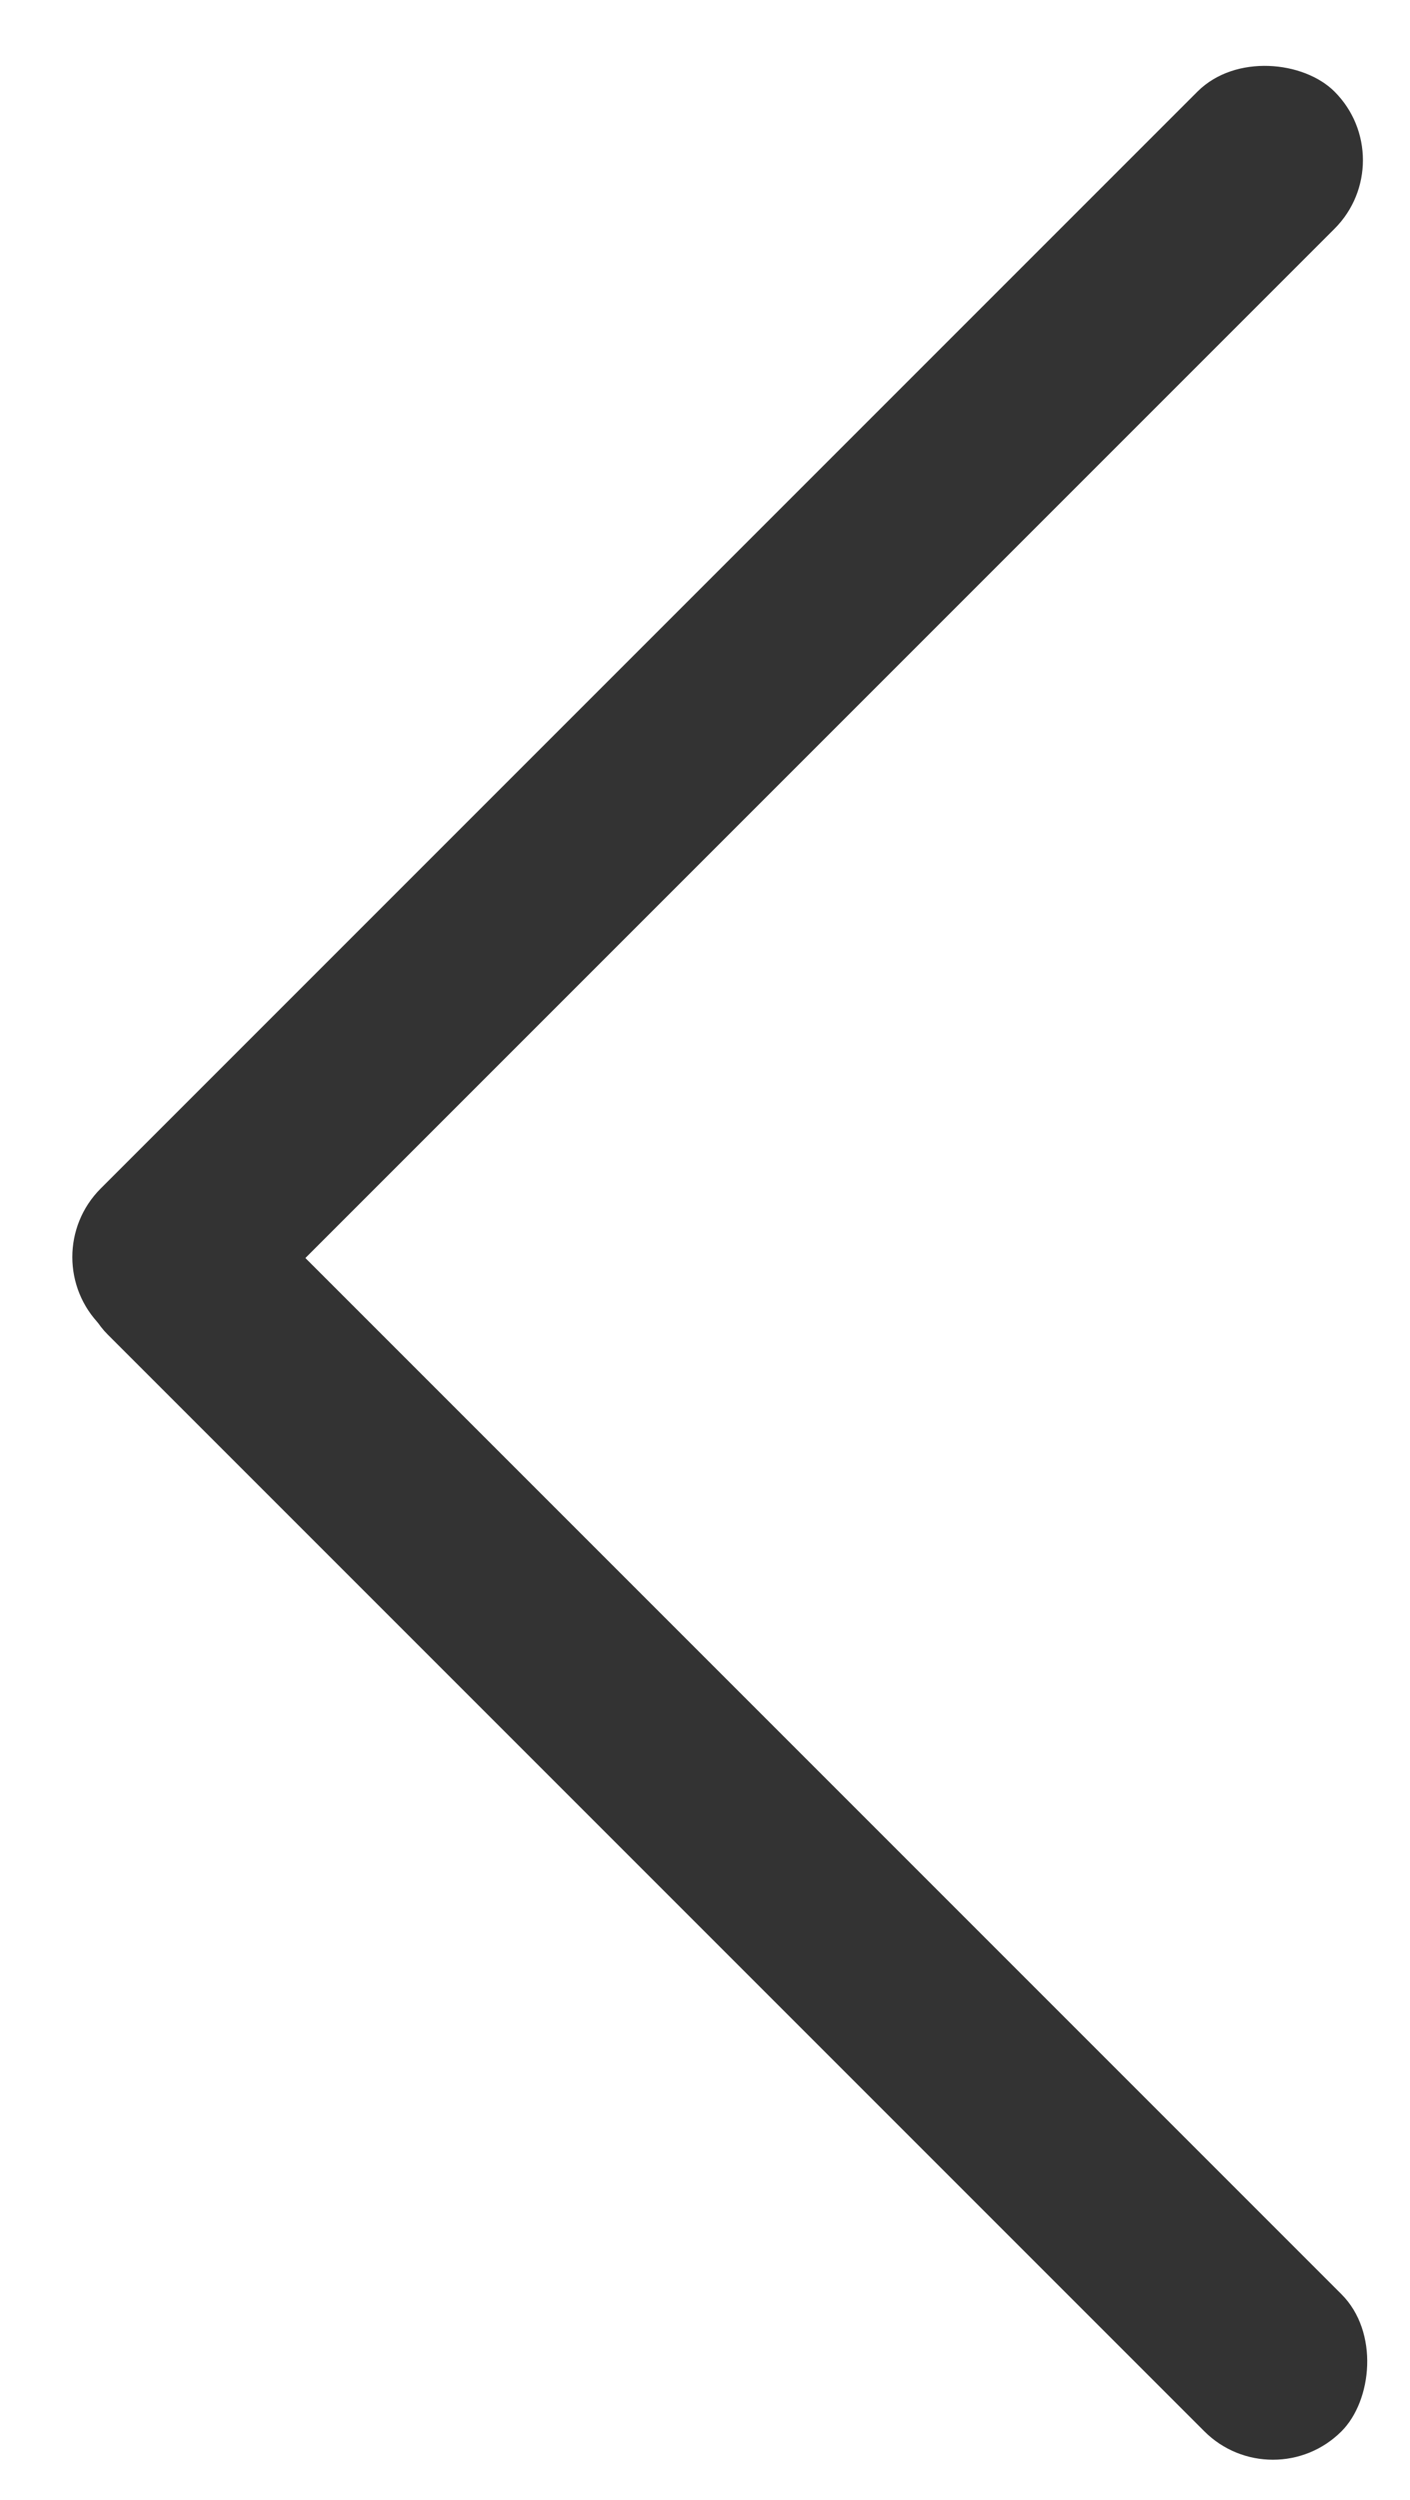 <svg width="22" height="39" viewBox="0 0 22 39" fill="none" xmlns="http://www.w3.org/2000/svg">
<rect x="19.861" y="39" width="27.225" height="3.025" rx="1.513" transform="rotate(-135 19.861 39)" fill="#333333"/>
<rect x="21.892" y="2.499" width="27.225" height="3.025" rx="1.513" transform="rotate(135 21.892 2.499)" fill="#333333"/>
</svg>
